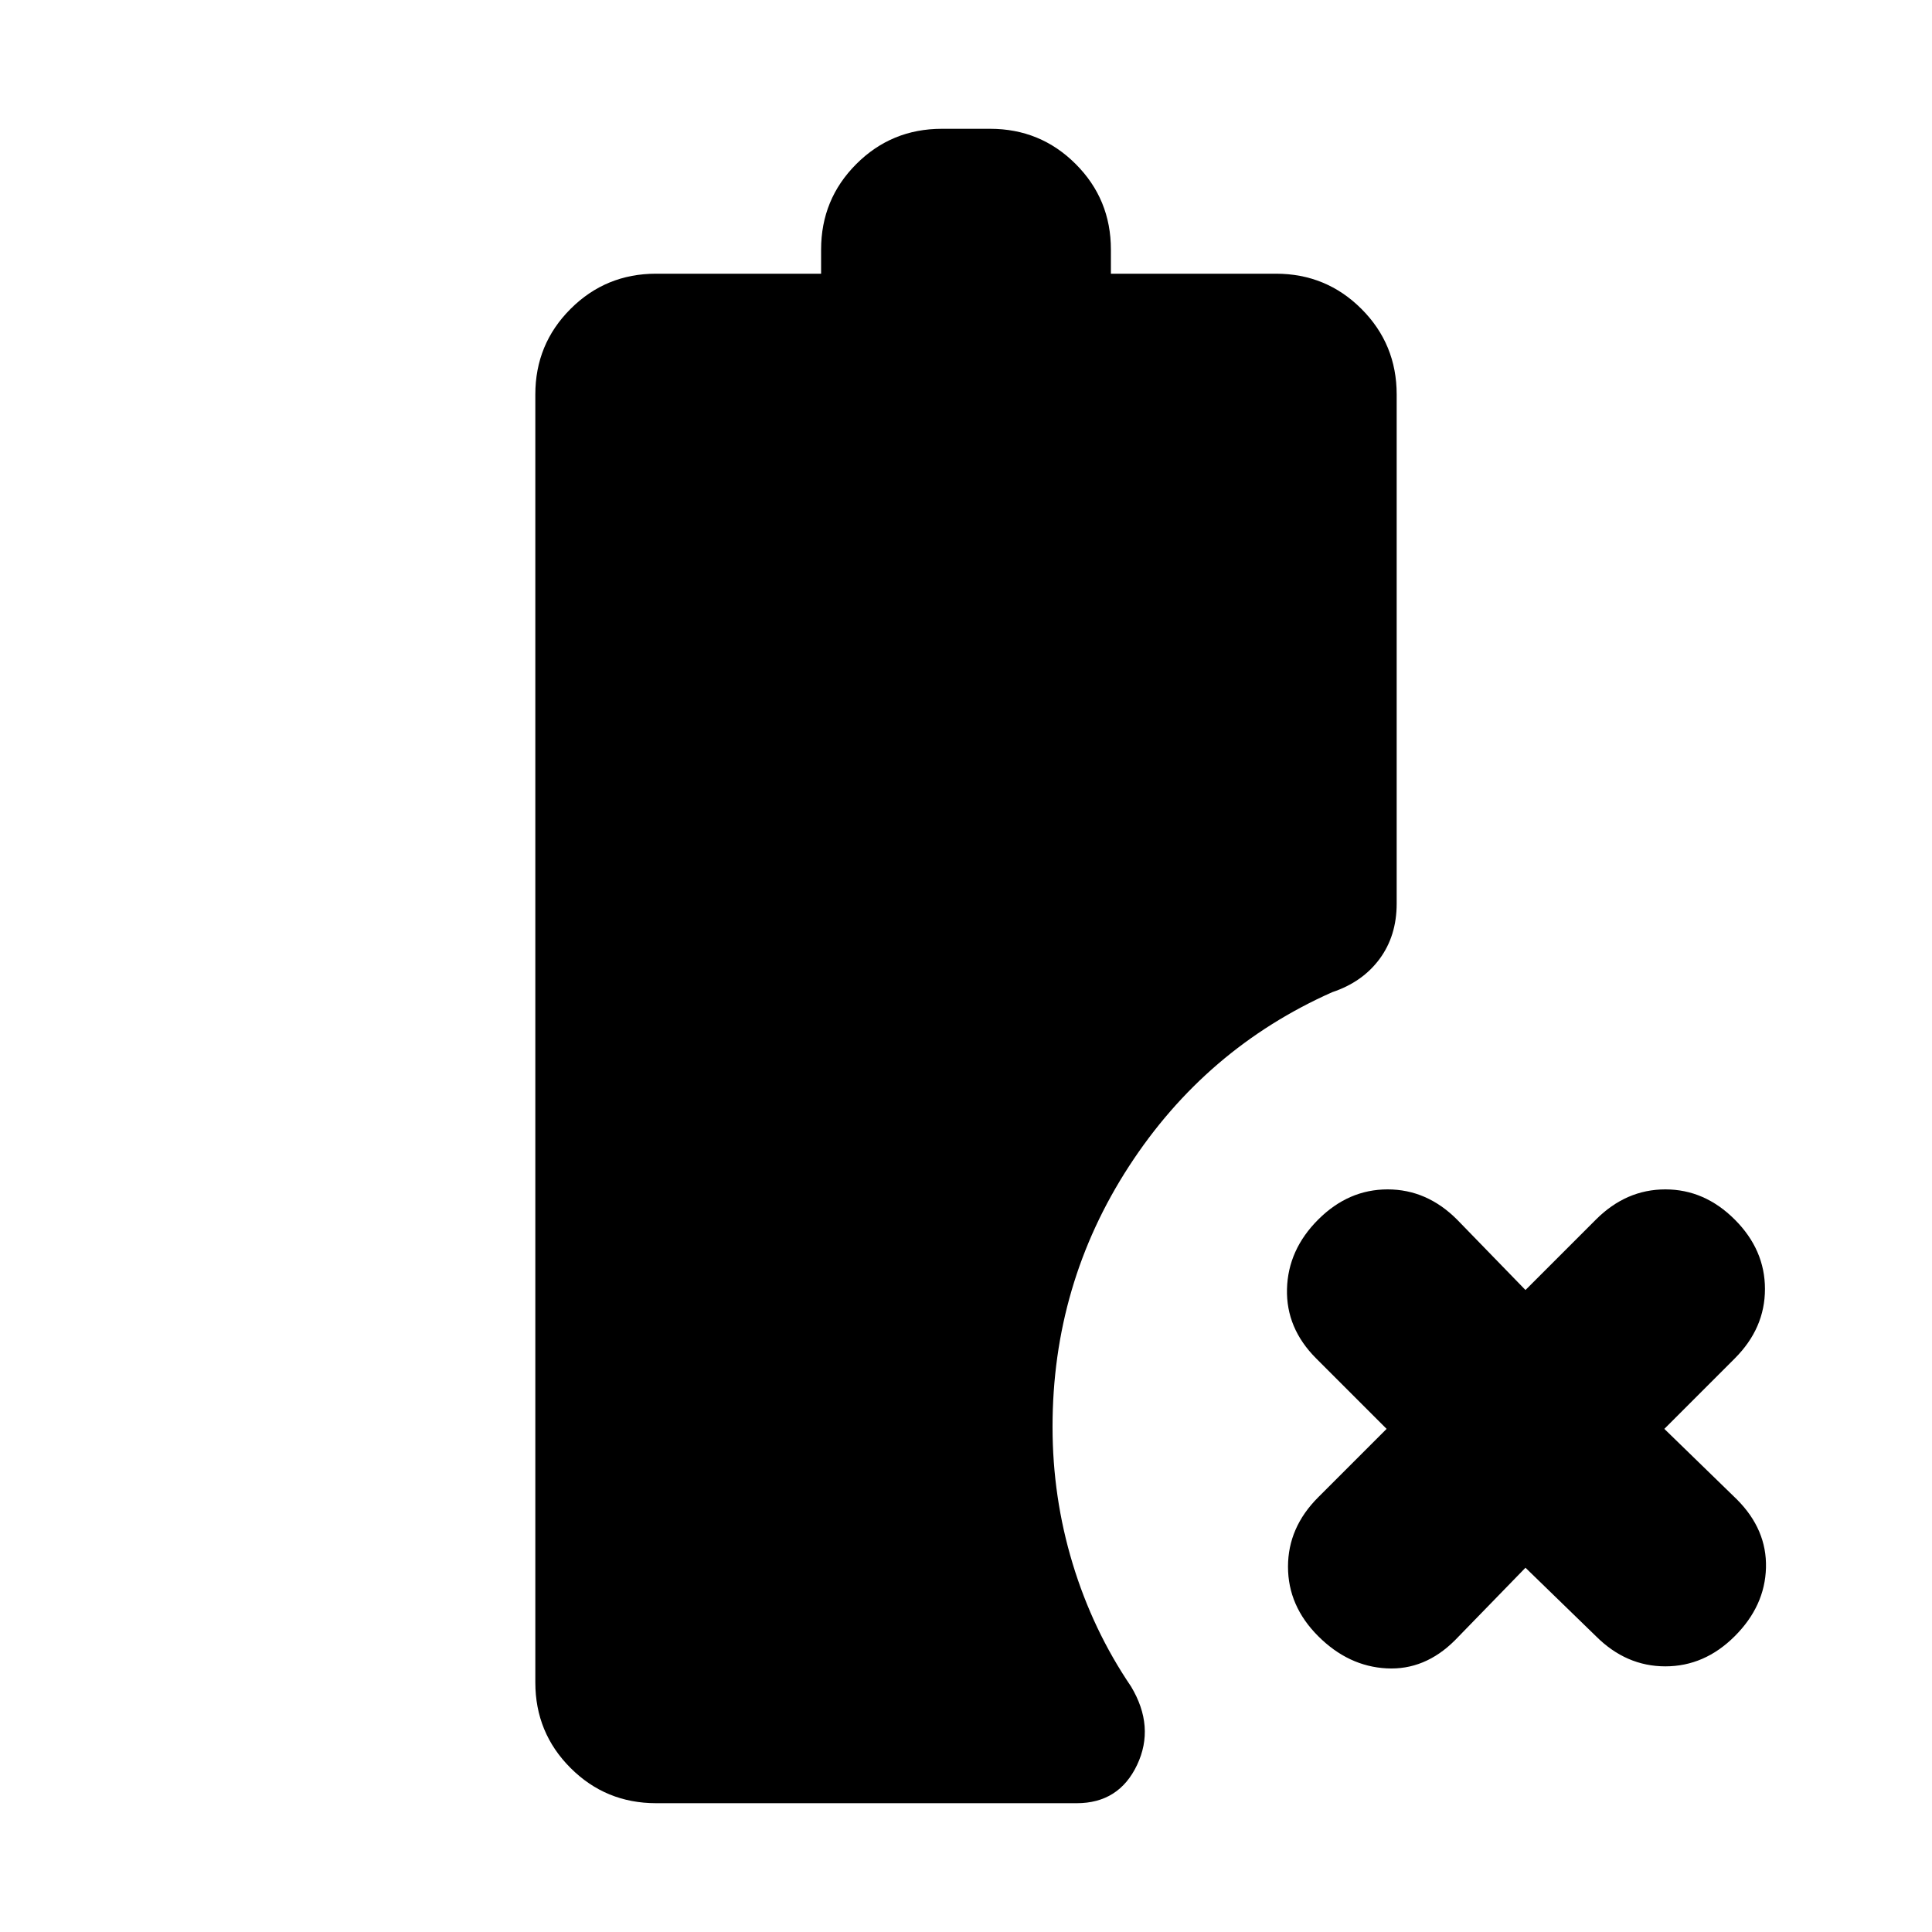 <svg xmlns="http://www.w3.org/2000/svg" height="20" viewBox="0 -960 960 960" width="20"><path d="M326-64q-25 0-42.5-17.5T266-124v-640q0-25 17.5-42.5T326-824h82v-12q0-25 17.5-42.5T468-896h24q25 0 42.5 17.5T552-836v12h82q25 0 42.5 17.5T694-764v253q0 16-8.5 27.5T662-467q-63 28-101 86.5T523-251q0 35 10 68t29 61q12 20 3 39t-30 19H326Zm432-117-35 36q-15 15-34 14t-34-16q-15-15-15-34.5t15-34.5l34-34-35-35q-15-15-14.5-34.5T655-354q15-15 34.5-15t34.5 15l34 35 35-35q15-15 34.5-15t34.5 15q15 15 15 34.5T862-285l-35 35 36 35q15 15 14.5 34T862-147q-15 15-34.5 15T793-147l-35-34Z"/></svg>